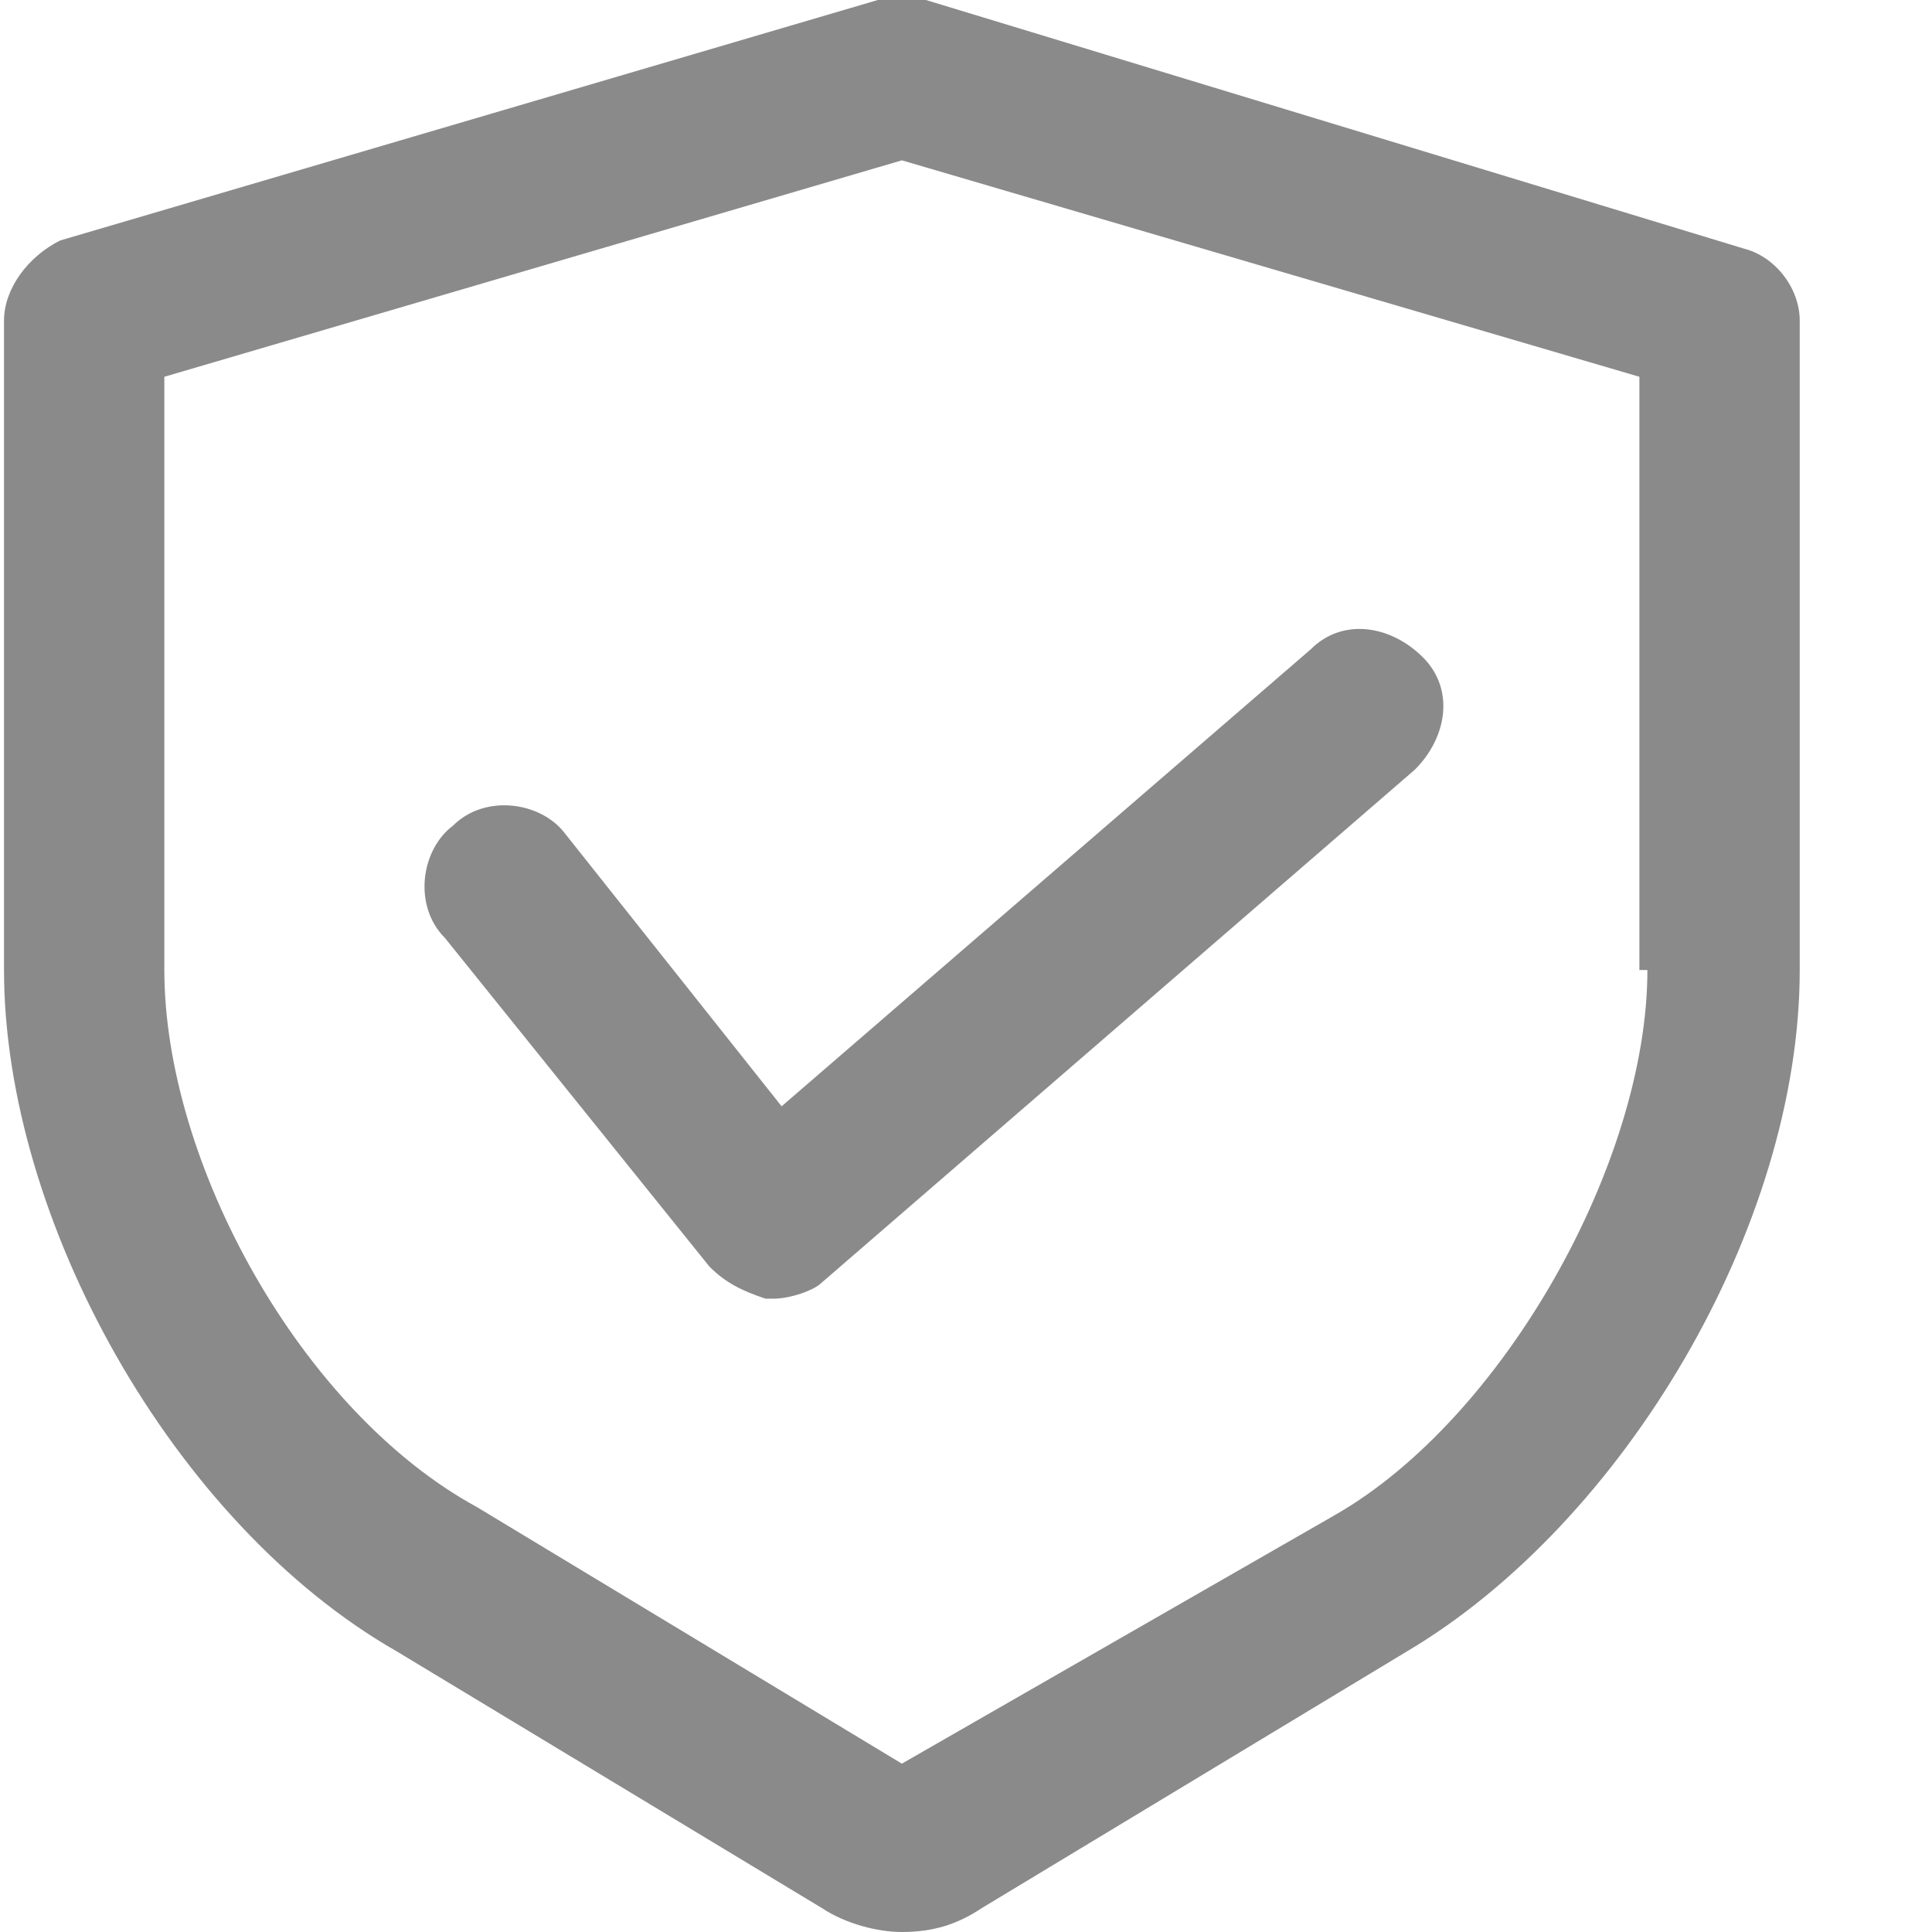 <svg class="icon" viewBox="0 0 1024 1024" xmlns="http://www.w3.org/2000/svg"><path fill="#8a8a8a" d="M924.15 131.718L490.754 0h-25.494L31.867 127.469c-16.996 8.498-29.743 25.494-29.743 42.49v344.165c0 131.718 89.229 293.179 208.2 361.162l225.195 135.967c12.747 8.498 29.742 12.747 42.49 12.747 16.995 0 29.742-4.249 42.489-12.747l225.195-135.967c114.722-67.983 208.2-225.195 208.2-361.162V169.96c0-16.996-12.748-33.992-29.744-38.241zm-50.988 382.406c0 101.976-76.482 237.942-165.71 288.93L478.008 934.772 252.813 798.805c-93.477-50.988-165.71-182.705-165.71-284.68V199.7L478.009 84.98l390.905 114.722v314.423zm-573.61-72.232c-12.747-16.996-42.49-21.245-59.486-4.249-16.995 12.747-21.244 42.49-4.249 59.486l140.216 174.207c8.498 8.498 16.996 12.747 29.743 16.996h4.249c8.498 0 21.245-4.249 25.494-8.498L749.942 407.9c16.996-16.995 21.245-42.49 4.249-59.485-16.996-16.996-42.49-21.245-59.486-4.249l-280.431 242.19-114.722-144.464z"/></svg>